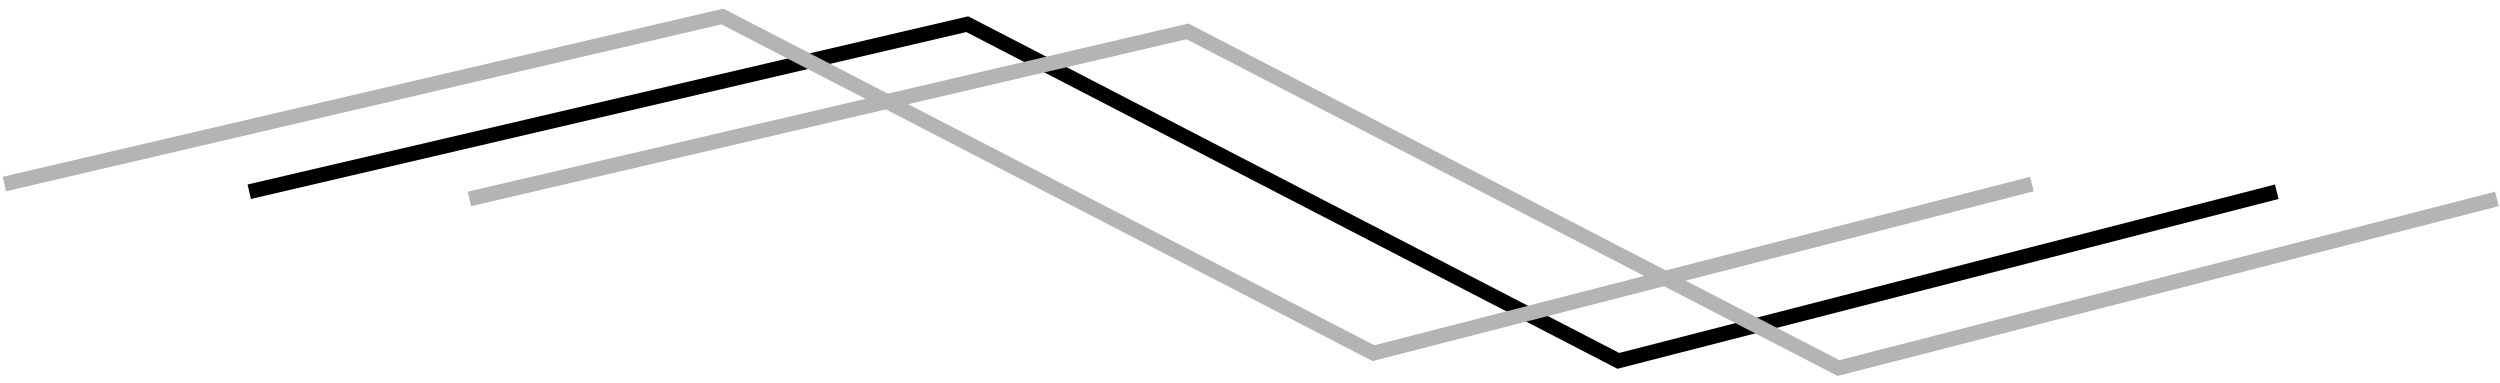 <svg width="672" height="103" viewBox="0 0 672 103" fill="none" xmlns="http://www.w3.org/2000/svg">
<path d="M67 51.536L260 6.5L435 97L611.998 51.537" stroke="black" stroke-width="4"/>
<path d="M126.18 53.469L319.18 8.433L494.18 98.933L671.178 53.469" stroke="#B4B4B4" stroke-width="4"/>
<path d="M1.18 49.469L194.18 4.433L369.18 94.933L546.178 49.469" stroke="#B4B4B4" stroke-width="4"/>
</svg>
